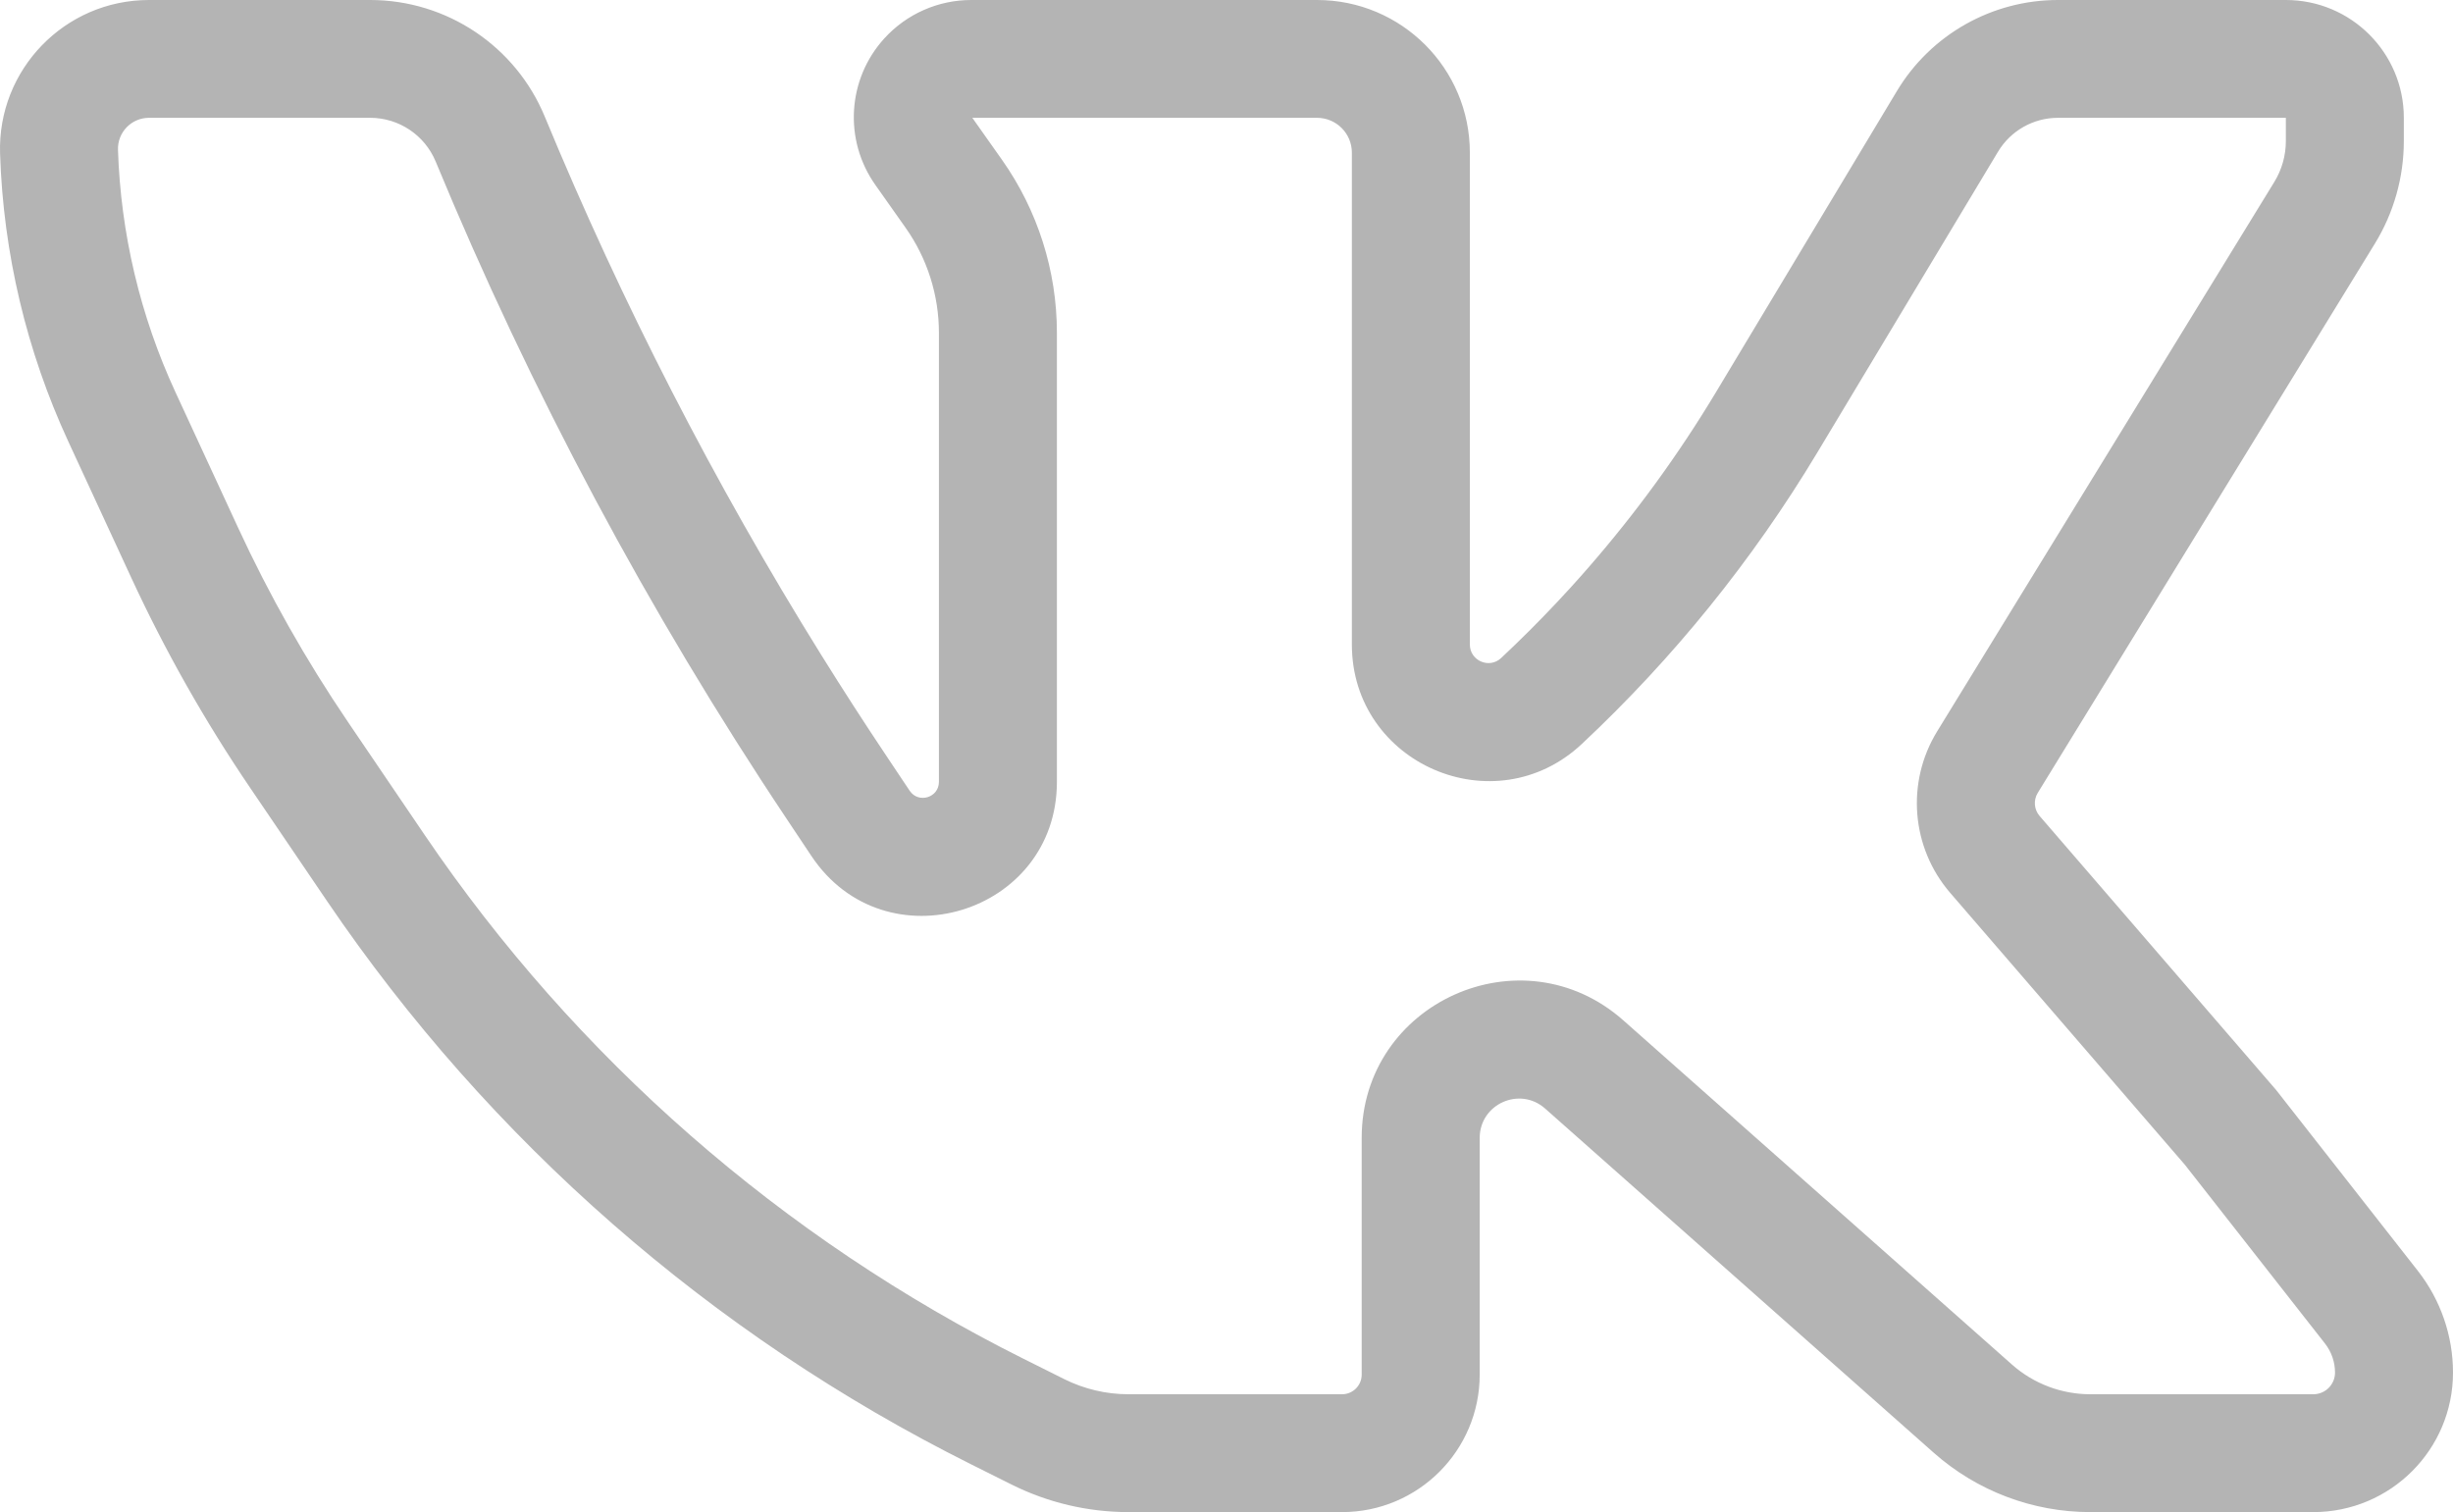 <svg width="73" height="45" viewBox="0 0 73 45" fill="none" xmlns="http://www.w3.org/2000/svg">
<path fill-rule="evenodd" clip-rule="evenodd" d="M16.212 3.47C18.508 9.024 21.258 14.377 24.431 19.477C24.754 19.995 25.08 20.51 25.411 21.023C25.713 21.49 26.018 21.955 26.327 22.418L27.071 23.532C27.332 23.923 27.942 23.738 27.942 23.268V9.905C27.942 8.784 27.595 7.69 26.947 6.774L26.049 5.502C25.104 4.165 25.216 2.353 26.318 1.142C26.98 0.415 27.919 0 28.903 0H39.193C41.706 0 43.742 2.034 43.742 4.543V19.18C43.742 19.664 44.32 19.914 44.673 19.583C44.815 19.45 44.956 19.316 45.096 19.18C45.66 18.635 46.206 18.073 46.733 17.494C46.908 17.301 47.082 17.107 47.253 16.91C48.675 15.28 49.952 13.527 51.068 11.669L56.45 2.711C57.46 1.029 59.28 0 61.244 0H68.026C69.965 0 71.537 1.57 71.537 3.506V4.196C71.537 5.274 71.239 6.331 70.675 7.25L60.642 23.597C60.509 23.814 60.532 24.092 60.698 24.284L67.734 32.435L71.956 37.823C72.632 38.687 73 39.752 73 40.848C73 43.141 71.139 45 68.843 45H62.206C60.489 45 58.832 44.372 57.547 43.234L45.981 32.99C45.226 32.322 44.035 32.857 44.035 33.865V40.909C44.035 43.168 42.201 45 39.938 45H33.584C32.375 45 31.183 44.719 30.102 44.179L28.883 43.57C21.169 39.718 14.575 33.95 9.735 26.82L7.442 23.442C6.092 21.454 4.907 19.358 3.899 17.177L2.031 13.135C0.788 10.445 0.098 7.532 0.002 4.571C-0.078 2.071 1.929 0 4.434 0H11.017C13.292 0 15.343 1.37 16.212 3.47ZM69.191 39.984L65.02 34.662L58.039 26.574C56.875 25.226 56.718 23.282 57.649 21.765L67.681 5.417C67.907 5.05 68.026 4.627 68.026 4.196V3.506H61.244C60.513 3.506 59.836 3.889 59.46 4.515L54.079 13.473C52.157 16.672 49.799 19.589 47.074 22.141C44.479 24.571 40.231 22.733 40.231 19.18V4.543C40.231 3.97 39.766 3.506 39.193 3.506H28.936L29.816 4.752C30.881 6.259 31.453 8.06 31.453 9.905V23.268C31.453 27.207 26.337 28.755 24.149 25.477L23.406 24.363C19.294 18.202 15.797 11.653 12.966 4.809C12.64 4.021 11.871 3.506 11.017 3.506H4.434C3.913 3.506 3.495 3.937 3.511 4.458C3.592 6.95 4.173 9.401 5.219 11.666L7.087 15.708C8.015 17.715 9.106 19.644 10.348 21.475L12.641 24.853C17.143 31.485 23.277 36.85 30.453 40.434L31.672 41.043C32.266 41.339 32.92 41.493 33.584 41.493H39.938C40.261 41.493 40.523 41.232 40.523 40.909V33.865C40.523 29.834 45.291 27.692 48.311 30.367L59.877 40.611C60.519 41.179 61.348 41.493 62.206 41.493H68.843C69.2 41.493 69.489 41.204 69.489 40.848C69.489 40.535 69.384 40.231 69.191 39.984Z" fill="#B4B4B4"/>
</svg>
